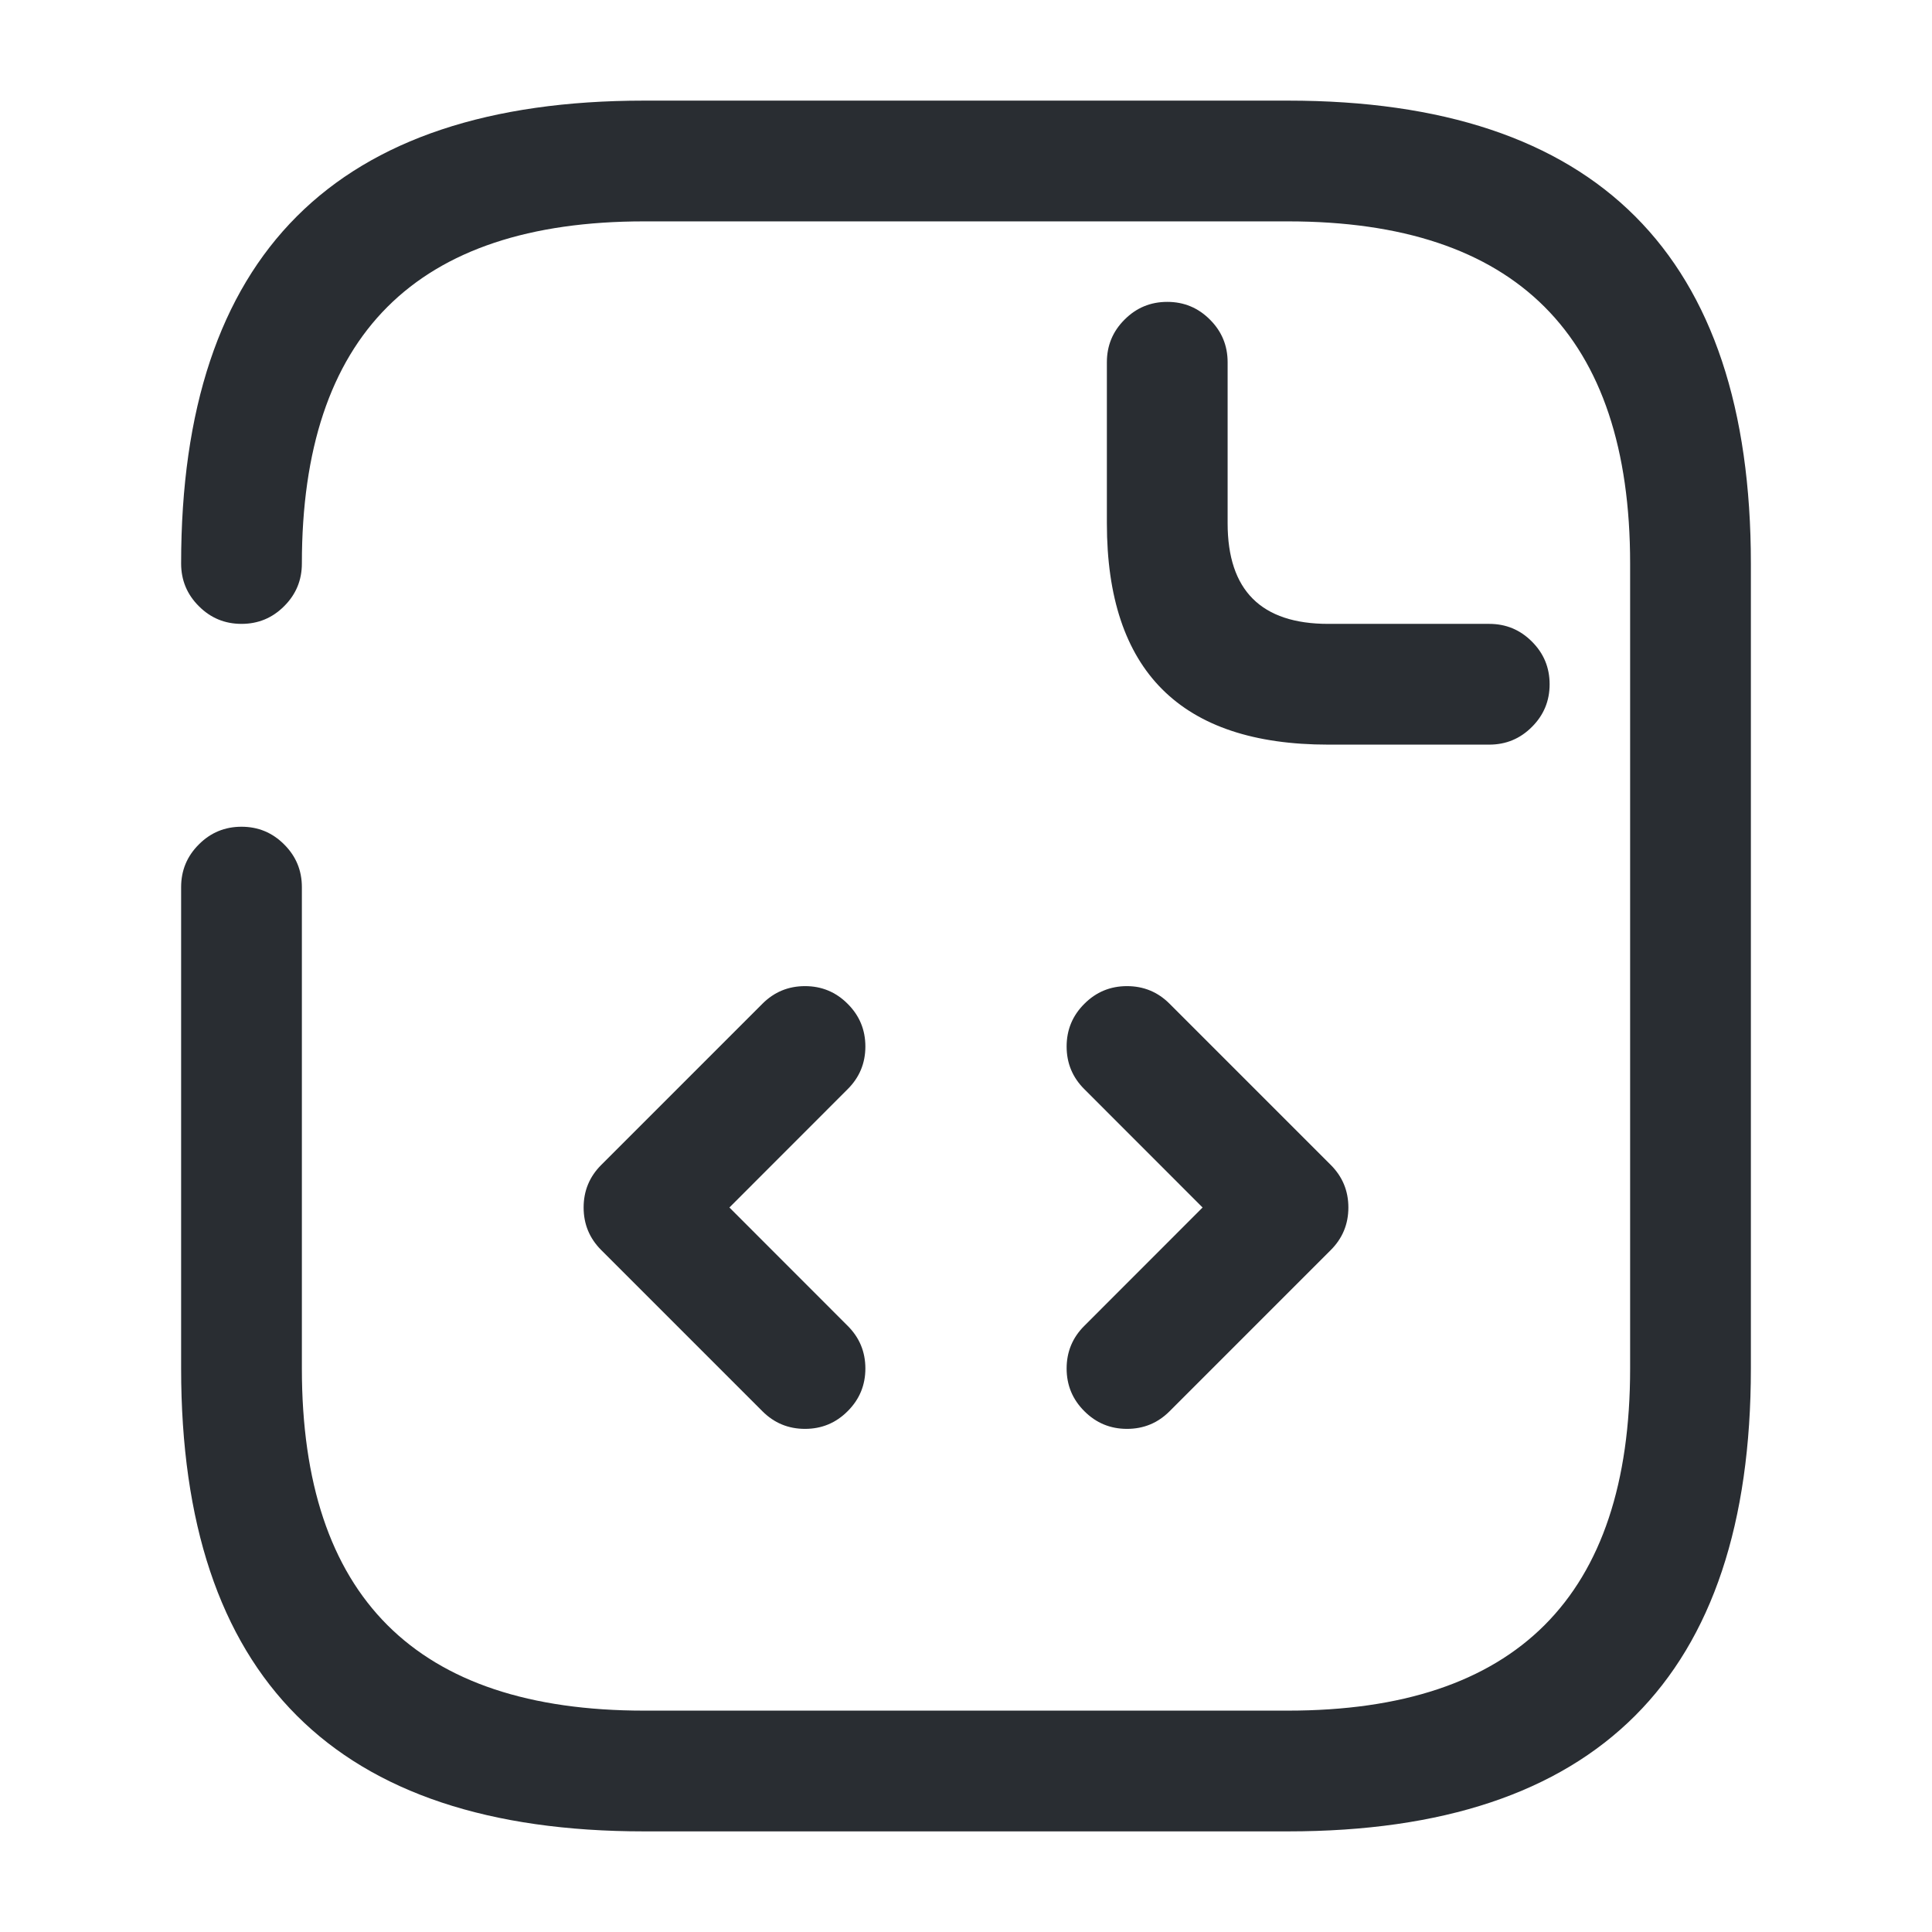 <svg xmlns="http://www.w3.org/2000/svg" width="24" height="24" viewBox="0 0 24 24">
  <defs/>
  <path fill="#292D32" d="M2.25,7 Q2.25,1.25 8,1.25 L16,1.25 Q21.75,1.25 21.75,7 L21.75,17 Q21.75,22.75 16,22.75 L8,22.75 Q2.25,22.75 2.25,17 L2.25,11.02 Q2.25,10.709 2.47,10.49 Q2.689,10.27 3,10.27 Q3.311,10.27 3.53,10.49 Q3.75,10.709 3.75,11.02 L3.75,17 Q3.75,21.25 8,21.25 L16,21.25 Q20.25,21.25 20.25,17 L20.25,7 Q20.25,2.75 16,2.75 L8,2.75 Q3.75,2.75 3.75,7 Q3.75,7.311 3.53,7.53 Q3.311,7.75 3,7.75 Q2.689,7.75 2.47,7.53 Q2.25,7.311 2.25,7 Z"/>
  <path fill="#292D32" d="M15.25,4.5 L15.25,6.5 Q15.25,7.75 16.5,7.75 L18.5,7.75 Q18.811,7.75 19.03,7.97 Q19.25,8.189 19.25,8.5 Q19.25,8.811 19.03,9.03 Q18.811,9.25 18.5,9.25 L16.5,9.25 Q13.75,9.25 13.75,6.5 L13.75,4.5 Q13.75,4.189 13.97,3.97 Q14.189,3.75 14.5,3.75 Q14.811,3.75 15.03,3.97 Q15.25,4.189 15.25,4.5 Z"/>
  <path fill="#292D32" d="M10.53,13.53 L9.061,15 L10.53,16.47 Q10.75,16.689 10.75,17 Q10.75,17.311 10.53,17.53 Q10.311,17.75 10,17.75 Q9.689,17.75 9.47,17.53 L7.47,15.53 Q7.25,15.311 7.25,15 Q7.25,14.689 7.47,14.47 L9.47,12.47 Q9.689,12.25 10,12.25 Q10.311,12.25 10.53,12.47 Q10.75,12.689 10.75,13 Q10.75,13.311 10.53,13.53 Z"/>
  <path fill="#292D32" d="M14.53,12.47 L16.53,14.47 Q16.75,14.689 16.75,15 Q16.75,15.311 16.53,15.53 L14.53,17.53 Q14.311,17.75 14,17.75 Q13.689,17.75 13.47,17.53 Q13.25,17.311 13.25,17 Q13.25,16.689 13.47,16.47 L14.939,15 L13.47,13.53 Q13.25,13.311 13.25,13 Q13.25,12.689 13.47,12.47 Q13.689,12.25 14,12.25 Q14.311,12.25 14.53,12.47 Z"/>
</svg>

